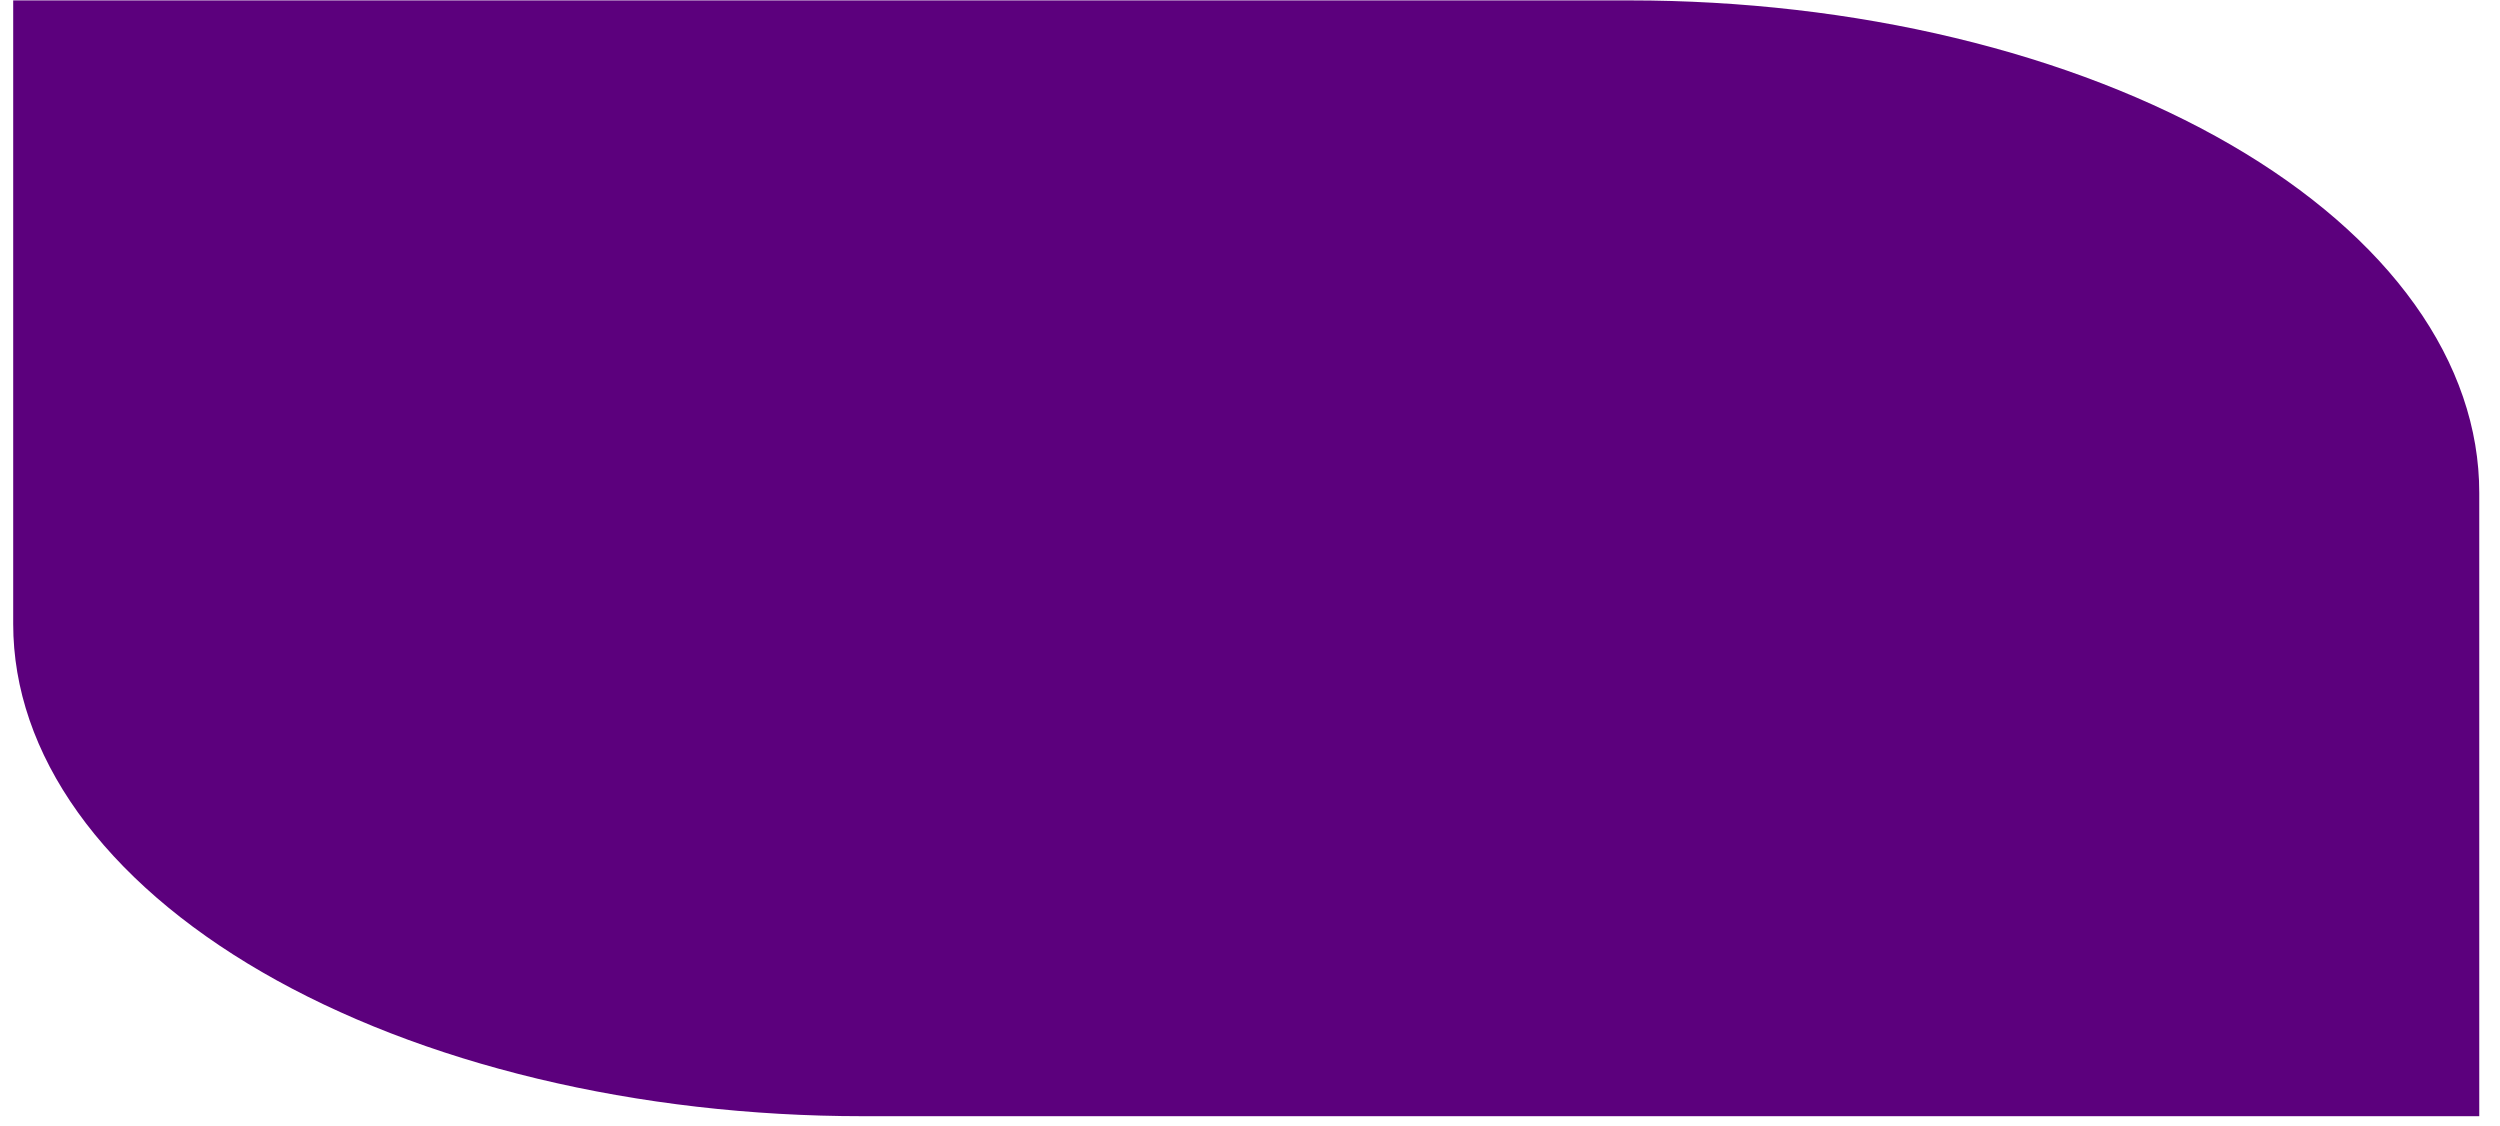 <svg width="111" height="50" viewBox="0 0 111 50" fill="none" xmlns="http://www.w3.org/2000/svg">
<path d="M0.586 0.018H72.364C77.319 0.018 82.225 0.583 86.802 1.683C91.38 2.782 95.538 4.393 99.041 6.424C102.543 8.455 105.321 10.866 107.215 13.519C109.109 16.172 110.082 19.015 110.079 21.887V49.559H38.301C33.348 49.559 28.444 48.994 23.868 47.895C19.292 46.797 15.135 45.187 11.632 43.158C8.13 41.129 5.352 38.719 3.457 36.068C1.561 33.416 0.586 30.574 0.586 27.704V0.018Z" fill="url(#paint0_linear_3038_531)"/>
<defs>
<linearGradient id="paint0_linear_3038_531" x1="56448.7" y1="18288.3" x2="58383.4" y2="22564.2" gradientUnits="userSpaceOnUse">
<stop stop-color="#5C007D"/>
<stop offset="1" stop-color="#D11941"/>
</linearGradient>
</defs>
</svg>
